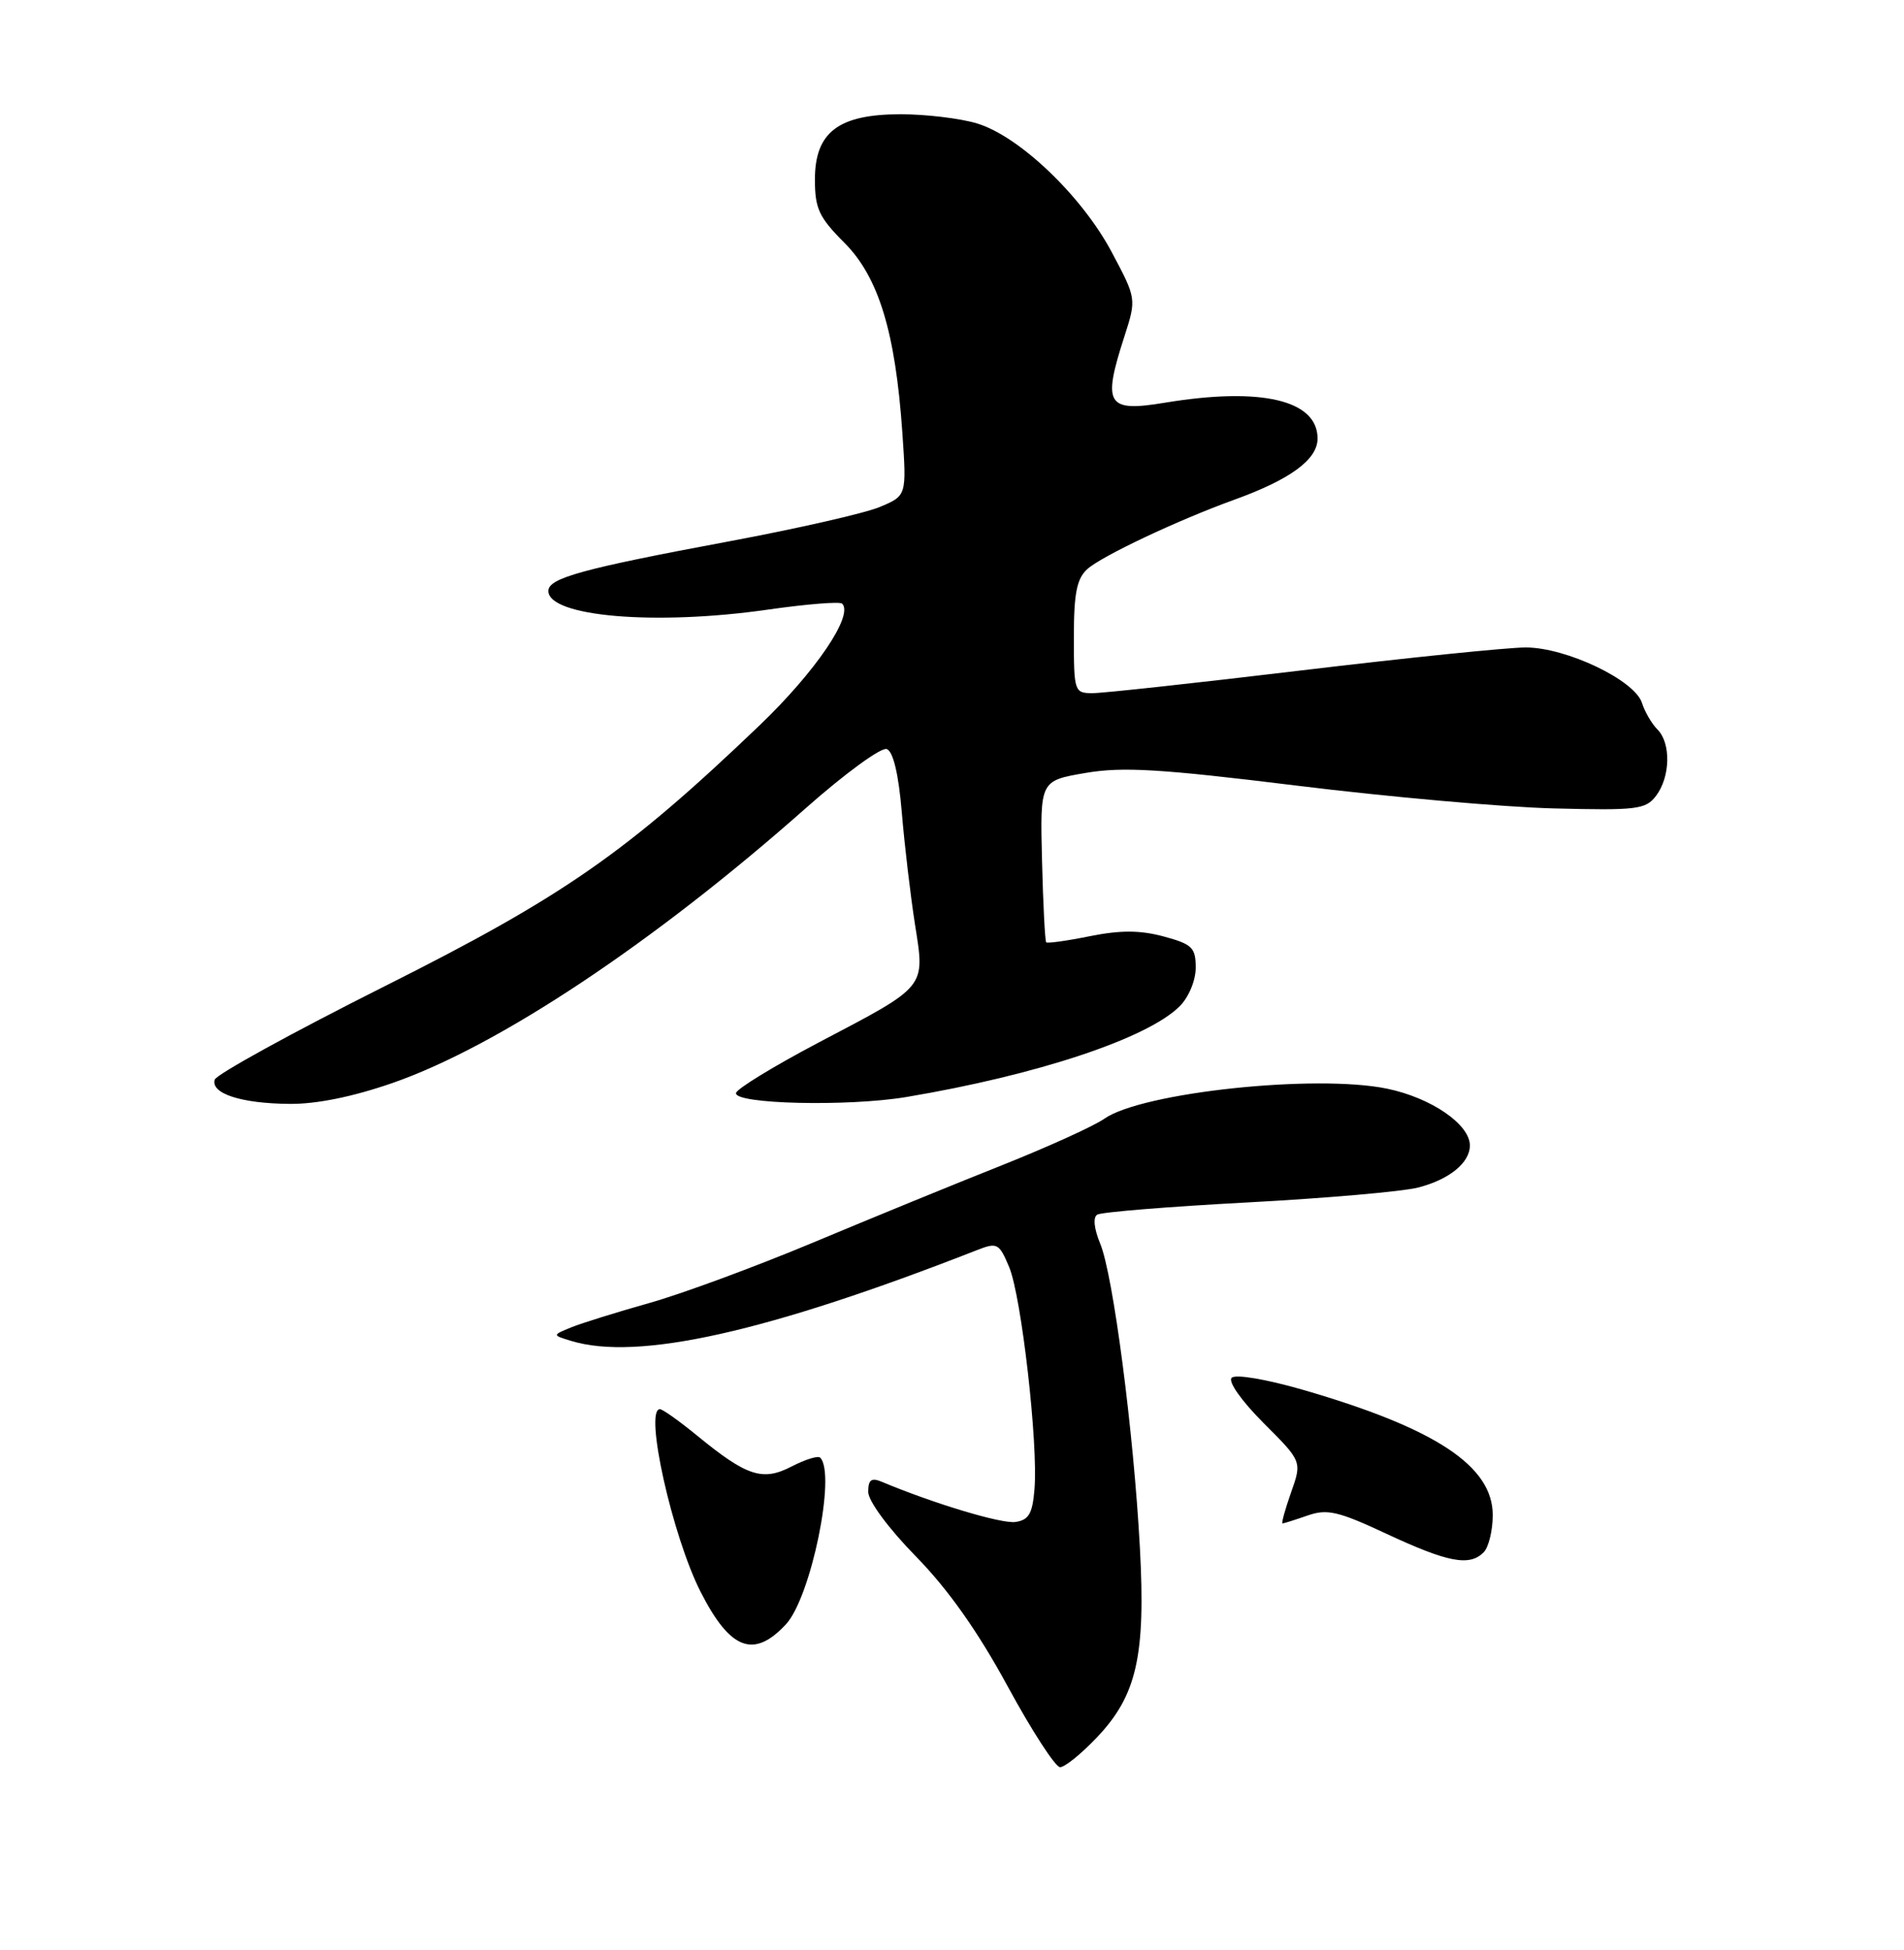 <?xml version="1.0" encoding="UTF-8" standalone="no"?>
<!DOCTYPE svg PUBLIC "-//W3C//DTD SVG 1.1//EN" "http://www.w3.org/Graphics/SVG/1.1/DTD/svg11.dtd" >
<svg xmlns="http://www.w3.org/2000/svg" xmlns:xlink="http://www.w3.org/1999/xlink" version="1.1" viewBox="0 0 250 256">
 <g >
 <path fill="currentColor"
d=" M 143.99 228.13 C 149.26 222.60 150.44 217.41 149.67 203.18 C 148.85 187.95 146.16 167.36 144.46 163.27 C 143.65 161.31 143.49 159.81 144.07 159.46 C 144.60 159.13 153.46 158.41 163.76 157.86 C 174.07 157.31 184.17 156.43 186.21 155.90 C 190.30 154.85 193.00 152.65 193.00 150.38 C 193.00 147.61 187.93 144.13 182.16 142.93 C 172.79 140.98 149.93 143.41 145.00 146.87 C 143.62 147.84 137.55 150.59 131.50 153.00 C 125.45 155.40 114.30 159.97 106.73 163.14 C 99.15 166.31 89.48 169.88 85.23 171.07 C 80.98 172.27 76.38 173.70 75.00 174.26 C 72.50 175.28 72.50 175.28 75.00 176.04 C 83.75 178.70 100.76 174.89 128.30 164.11 C 130.94 163.08 131.19 163.21 132.51 166.36 C 134.12 170.22 136.33 189.58 135.83 195.50 C 135.57 198.72 135.08 199.56 133.32 199.81 C 131.50 200.07 122.59 197.39 115.75 194.52 C 114.41 193.96 114.00 194.27 114.00 195.86 C 114.00 197.05 116.65 200.64 120.25 204.32 C 124.49 208.65 128.37 214.14 132.29 221.35 C 135.47 227.21 138.58 232.00 139.19 232.00 C 139.81 232.00 141.96 230.26 143.99 228.13 Z  M 103.19 213.25 C 106.48 209.72 109.82 193.49 107.69 191.36 C 107.41 191.08 105.73 191.60 103.95 192.52 C 100.13 194.50 98.06 193.82 91.52 188.46 C 89.20 186.56 87.00 185.00 86.65 185.00 C 84.55 185.00 88.28 201.70 92.00 209.00 C 95.88 216.61 98.97 217.78 103.19 213.25 Z  M 194.80 203.80 C 195.46 203.14 196.00 200.94 196.00 198.90 C 196.00 192.46 188.50 187.51 171.09 182.46 C 166.24 181.06 162.22 180.38 161.72 180.88 C 161.22 181.38 163.02 183.92 165.90 186.81 C 170.96 191.86 170.96 191.86 169.52 195.93 C 168.73 198.17 168.23 200.00 168.40 200.00 C 168.56 200.00 170.05 199.53 171.69 198.96 C 174.26 198.06 175.72 198.40 182.09 201.38 C 190.12 205.12 192.94 205.66 194.80 203.80 Z  M 51.56 142.17 C 65.46 137.33 85.87 123.75 105.81 106.09 C 110.94 101.55 115.72 98.06 116.44 98.34 C 117.28 98.66 117.99 101.64 118.41 106.67 C 118.77 110.98 119.55 117.59 120.14 121.36 C 121.46 129.76 121.80 129.35 107.48 136.87 C 101.60 139.97 96.72 142.95 96.64 143.50 C 96.44 144.95 111.34 145.30 119.00 144.02 C 136.17 141.14 150.67 136.33 154.90 132.10 C 156.09 130.91 157.00 128.71 157.00 127.04 C 157.00 124.40 156.53 123.95 152.79 122.94 C 149.70 122.11 147.13 122.10 143.12 122.90 C 140.12 123.51 137.53 123.87 137.37 123.71 C 137.21 123.54 136.96 118.71 136.82 112.96 C 136.56 102.50 136.56 102.50 142.50 101.48 C 147.38 100.64 152.33 100.93 170.20 103.13 C 182.17 104.61 197.36 105.96 203.96 106.13 C 214.93 106.41 216.09 106.27 217.45 104.47 C 219.33 101.98 219.42 97.56 217.63 95.77 C 216.88 95.02 215.96 93.45 215.59 92.27 C 214.64 89.29 205.65 85.00 200.33 85.00 C 197.98 85.00 184.78 86.35 171.00 88.00 C 157.22 89.65 144.83 91.00 143.47 91.00 C 141.07 91.00 141.00 90.80 141.00 83.65 C 141.00 77.91 141.38 75.96 142.77 74.71 C 144.65 73.01 154.60 68.31 162.00 65.63 C 169.43 62.95 173.00 60.33 173.00 57.57 C 173.00 52.52 165.59 50.78 152.94 52.87 C 145.33 54.13 144.73 53.16 147.62 44.22 C 149.23 39.22 149.23 39.22 145.95 33.06 C 142.02 25.69 133.81 17.86 128.27 16.20 C 126.07 15.54 121.57 15.00 118.27 15.00 C 110.09 15.00 107.00 17.35 107.00 23.57 C 107.00 27.38 107.54 28.54 110.85 31.85 C 115.36 36.36 117.57 43.59 118.48 56.79 C 119.05 65.08 119.05 65.08 115.51 66.56 C 113.56 67.38 104.66 69.40 95.73 71.07 C 76.48 74.66 72.00 75.89 72.00 77.58 C 72.00 80.95 86.03 82.15 100.77 80.04 C 105.87 79.31 110.28 78.95 110.58 79.25 C 112.11 80.78 107.09 88.18 99.73 95.23 C 82.29 111.92 74.01 117.69 50.46 129.50 C 38.41 135.55 28.38 141.06 28.19 141.75 C 27.67 143.57 31.69 144.87 38.00 144.92 C 41.56 144.96 46.35 143.98 51.56 142.17 Z "/>
</g>
</svg>